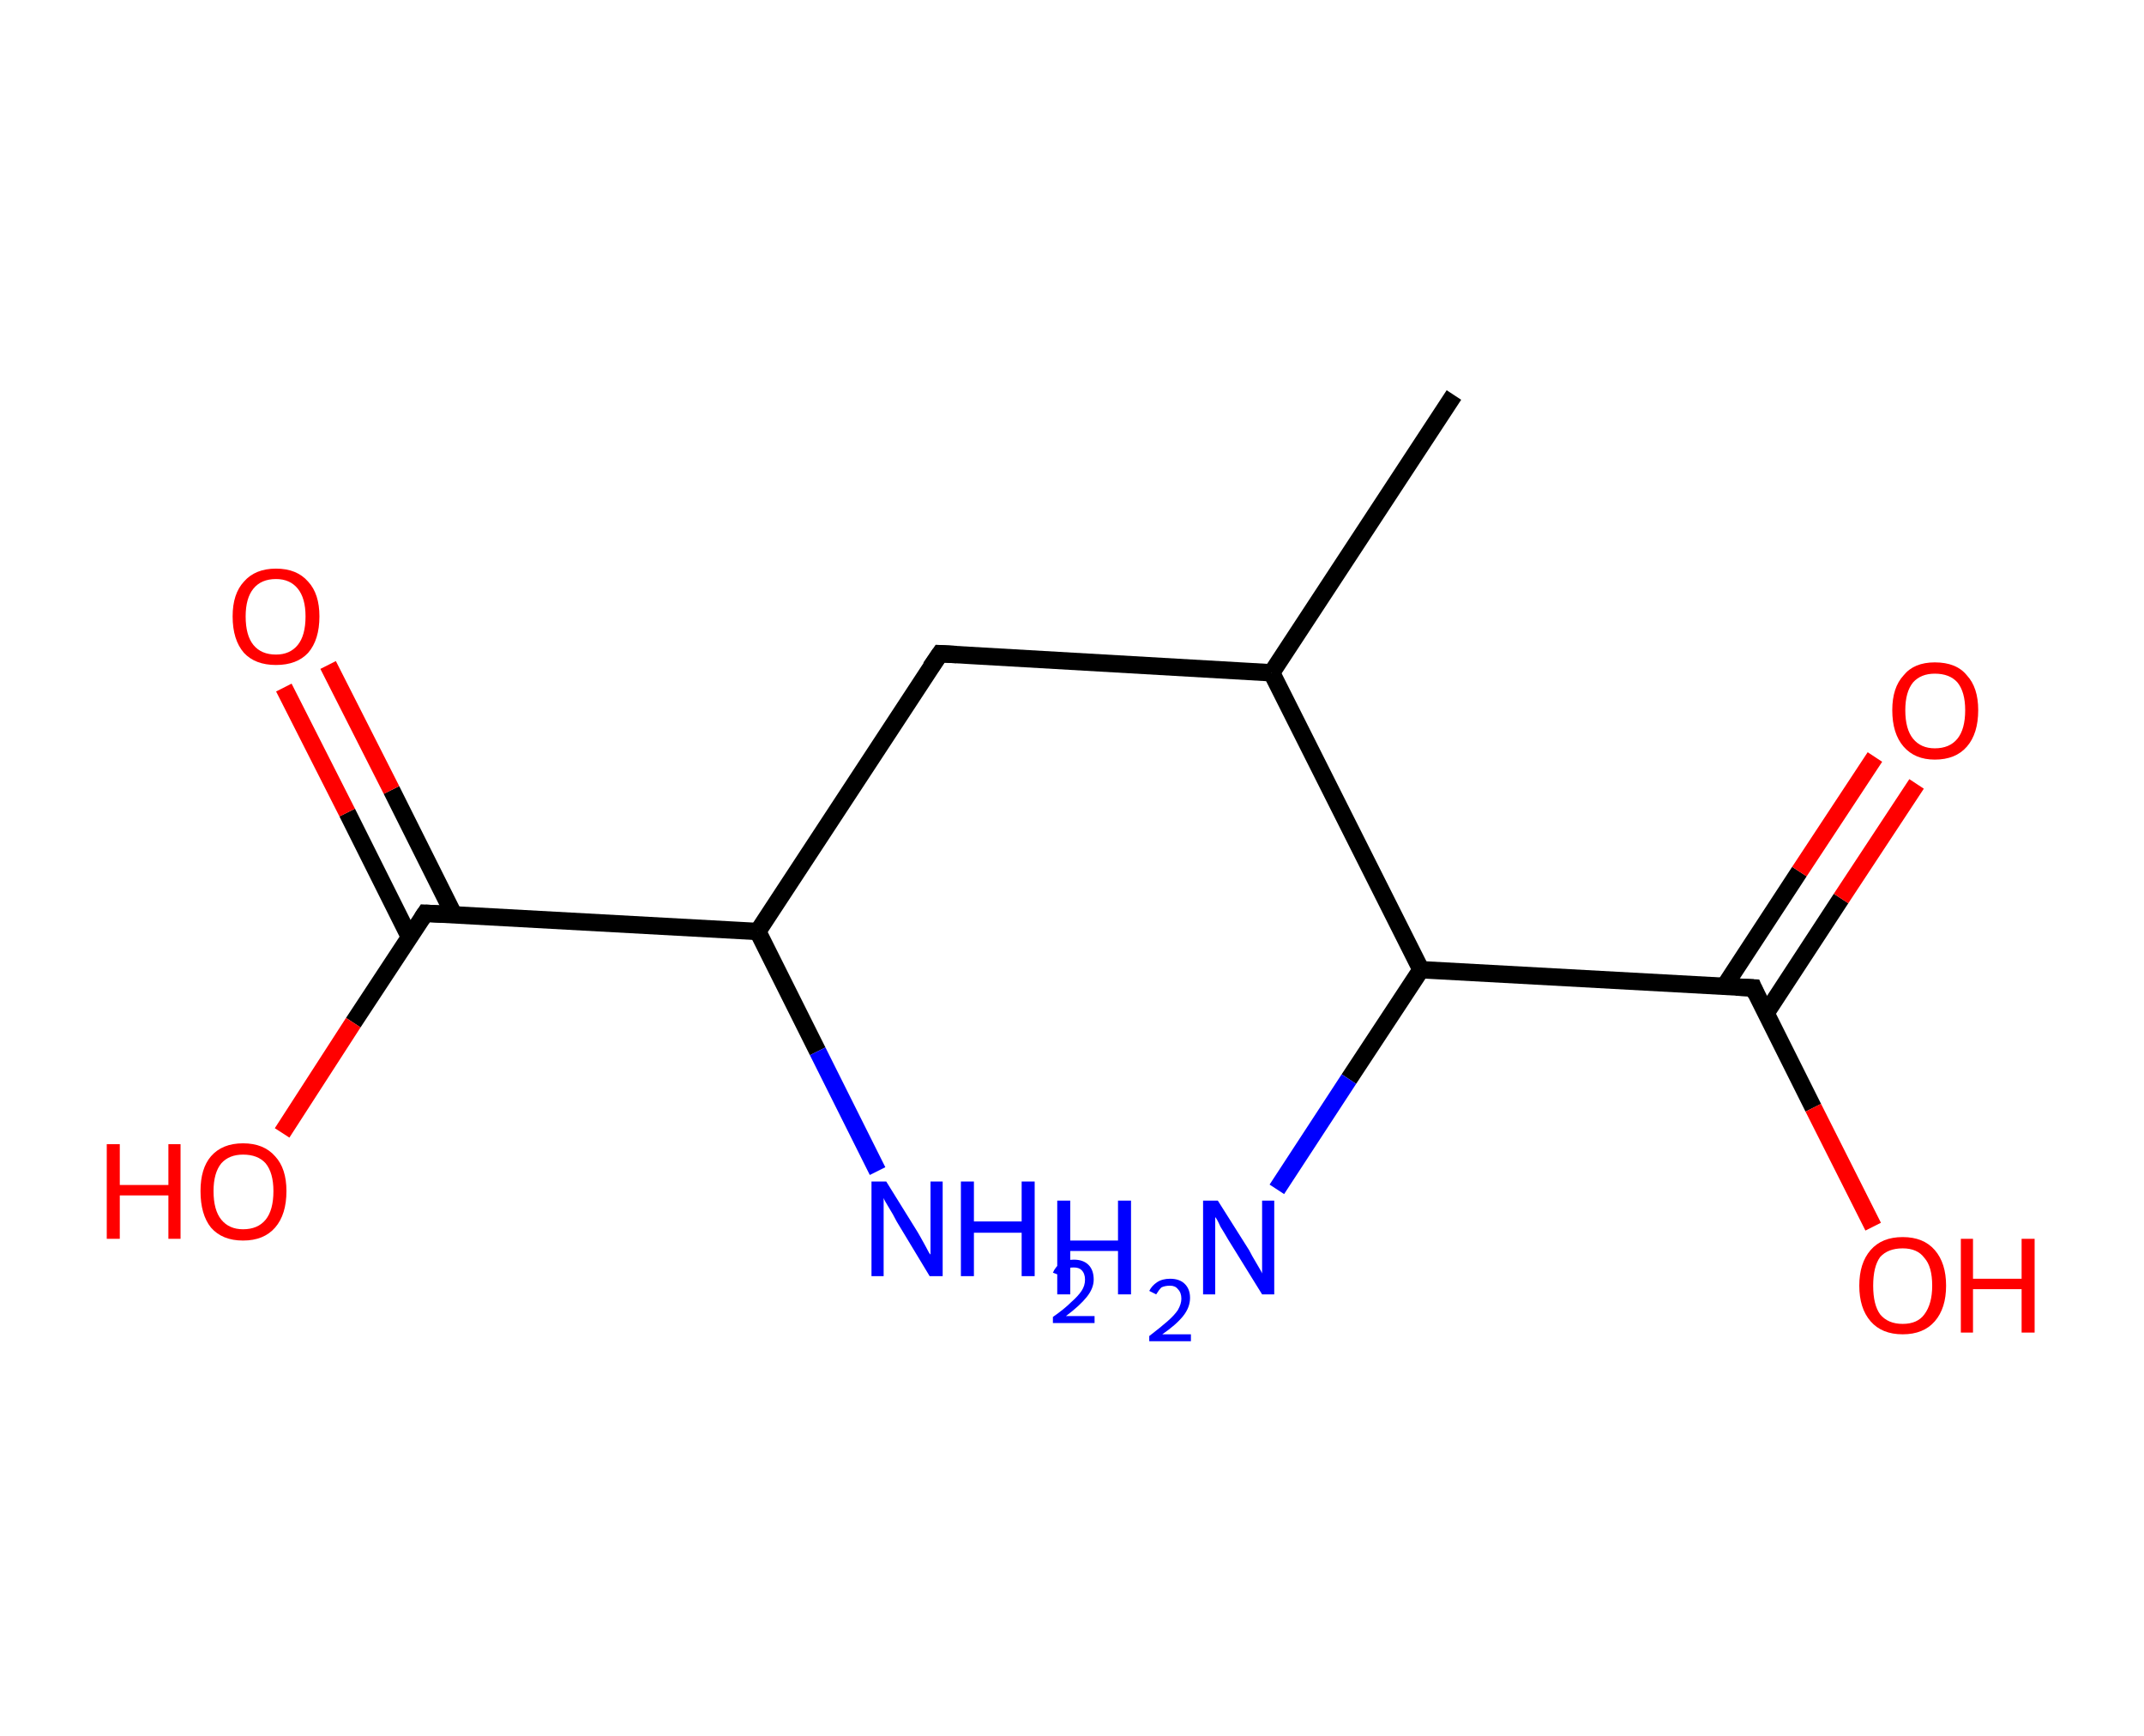 <?xml version='1.0' encoding='ASCII' standalone='yes'?>
<svg xmlns="http://www.w3.org/2000/svg" xmlns:rdkit="http://www.rdkit.org/xml" xmlns:xlink="http://www.w3.org/1999/xlink" version="1.1" baseProfile="full" xml:space="preserve" width="247px" height="200px" viewBox="0 0 247 200">
<!-- END OF HEADER -->
<rect style="opacity:1.0;fill:#FFFFFF;stroke:none" width="247.0" height="200.0" x="0.0" y="0.0"> </rect>
<path class="bond-0 atom-0 atom-1" d="M 167.5,45.5 L 146.5,77.5" style="fill:none;fill-rule:evenodd;stroke:#000000;stroke-width:2.0px;stroke-linecap:butt;stroke-linejoin:miter;stroke-opacity:1"/>
<path class="bond-1 atom-1 atom-2" d="M 146.5,77.5 L 108.3,75.3" style="fill:none;fill-rule:evenodd;stroke:#000000;stroke-width:2.0px;stroke-linecap:butt;stroke-linejoin:miter;stroke-opacity:1"/>
<path class="bond-2 atom-2 atom-3" d="M 108.3,75.3 L 87.3,107.3" style="fill:none;fill-rule:evenodd;stroke:#000000;stroke-width:2.0px;stroke-linecap:butt;stroke-linejoin:miter;stroke-opacity:1"/>
<path class="bond-3 atom-3 atom-4" d="M 87.3,107.3 L 94.2,121.1" style="fill:none;fill-rule:evenodd;stroke:#000000;stroke-width:2.0px;stroke-linecap:butt;stroke-linejoin:miter;stroke-opacity:1"/>
<path class="bond-3 atom-3 atom-4" d="M 94.2,121.1 L 101.1,134.9" style="fill:none;fill-rule:evenodd;stroke:#0000FF;stroke-width:2.0px;stroke-linecap:butt;stroke-linejoin:miter;stroke-opacity:1"/>
<path class="bond-4 atom-3 atom-5" d="M 87.3,107.3 L 49.0,105.2" style="fill:none;fill-rule:evenodd;stroke:#000000;stroke-width:2.0px;stroke-linecap:butt;stroke-linejoin:miter;stroke-opacity:1"/>
<path class="bond-5 atom-5 atom-6" d="M 52.3,105.4 L 45.1,91.0" style="fill:none;fill-rule:evenodd;stroke:#000000;stroke-width:2.0px;stroke-linecap:butt;stroke-linejoin:miter;stroke-opacity:1"/>
<path class="bond-5 atom-5 atom-6" d="M 45.1,91.0 L 37.8,76.6" style="fill:none;fill-rule:evenodd;stroke:#FF0000;stroke-width:2.0px;stroke-linecap:butt;stroke-linejoin:miter;stroke-opacity:1"/>
<path class="bond-5 atom-5 atom-6" d="M 47.2,108.0 L 40.0,93.6" style="fill:none;fill-rule:evenodd;stroke:#000000;stroke-width:2.0px;stroke-linecap:butt;stroke-linejoin:miter;stroke-opacity:1"/>
<path class="bond-5 atom-5 atom-6" d="M 40.0,93.6 L 32.7,79.2" style="fill:none;fill-rule:evenodd;stroke:#FF0000;stroke-width:2.0px;stroke-linecap:butt;stroke-linejoin:miter;stroke-opacity:1"/>
<path class="bond-6 atom-5 atom-7" d="M 49.0,105.2 L 40.7,117.8" style="fill:none;fill-rule:evenodd;stroke:#000000;stroke-width:2.0px;stroke-linecap:butt;stroke-linejoin:miter;stroke-opacity:1"/>
<path class="bond-6 atom-5 atom-7" d="M 40.7,117.8 L 32.5,130.5" style="fill:none;fill-rule:evenodd;stroke:#FF0000;stroke-width:2.0px;stroke-linecap:butt;stroke-linejoin:miter;stroke-opacity:1"/>
<path class="bond-7 atom-1 atom-8" d="M 146.5,77.5 L 163.7,111.7" style="fill:none;fill-rule:evenodd;stroke:#000000;stroke-width:2.0px;stroke-linecap:butt;stroke-linejoin:miter;stroke-opacity:1"/>
<path class="bond-8 atom-8 atom-9" d="M 163.7,111.7 L 155.4,124.3" style="fill:none;fill-rule:evenodd;stroke:#000000;stroke-width:2.0px;stroke-linecap:butt;stroke-linejoin:miter;stroke-opacity:1"/>
<path class="bond-8 atom-8 atom-9" d="M 155.4,124.3 L 147.1,137.0" style="fill:none;fill-rule:evenodd;stroke:#0000FF;stroke-width:2.0px;stroke-linecap:butt;stroke-linejoin:miter;stroke-opacity:1"/>
<path class="bond-9 atom-8 atom-10" d="M 163.7,111.7 L 202.0,113.8" style="fill:none;fill-rule:evenodd;stroke:#000000;stroke-width:2.0px;stroke-linecap:butt;stroke-linejoin:miter;stroke-opacity:1"/>
<path class="bond-10 atom-10 atom-11" d="M 203.4,116.8 L 212.1,103.5" style="fill:none;fill-rule:evenodd;stroke:#000000;stroke-width:2.0px;stroke-linecap:butt;stroke-linejoin:miter;stroke-opacity:1"/>
<path class="bond-10 atom-10 atom-11" d="M 212.1,103.5 L 220.8,90.3" style="fill:none;fill-rule:evenodd;stroke:#FF0000;stroke-width:2.0px;stroke-linecap:butt;stroke-linejoin:miter;stroke-opacity:1"/>
<path class="bond-10 atom-10 atom-11" d="M 198.6,113.7 L 207.3,100.4" style="fill:none;fill-rule:evenodd;stroke:#000000;stroke-width:2.0px;stroke-linecap:butt;stroke-linejoin:miter;stroke-opacity:1"/>
<path class="bond-10 atom-10 atom-11" d="M 207.3,100.4 L 216.0,87.2" style="fill:none;fill-rule:evenodd;stroke:#FF0000;stroke-width:2.0px;stroke-linecap:butt;stroke-linejoin:miter;stroke-opacity:1"/>
<path class="bond-11 atom-10 atom-12" d="M 202.0,113.8 L 208.9,127.6" style="fill:none;fill-rule:evenodd;stroke:#000000;stroke-width:2.0px;stroke-linecap:butt;stroke-linejoin:miter;stroke-opacity:1"/>
<path class="bond-11 atom-10 atom-12" d="M 208.9,127.6 L 215.8,141.3" style="fill:none;fill-rule:evenodd;stroke:#FF0000;stroke-width:2.0px;stroke-linecap:butt;stroke-linejoin:miter;stroke-opacity:1"/>
<path d="M 110.2,75.4 L 108.3,75.3 L 107.2,76.9" style="fill:none;stroke:#000000;stroke-width:2.0px;stroke-linecap:butt;stroke-linejoin:miter;stroke-opacity:1;"/>
<path d="M 50.9,105.3 L 49.0,105.2 L 48.6,105.8" style="fill:none;stroke:#000000;stroke-width:2.0px;stroke-linecap:butt;stroke-linejoin:miter;stroke-opacity:1;"/>
<path d="M 200.0,113.7 L 202.0,113.8 L 202.3,114.5" style="fill:none;stroke:#000000;stroke-width:2.0px;stroke-linecap:butt;stroke-linejoin:miter;stroke-opacity:1;"/>
<path class="atom-4" d="M 102.1 136.1 L 105.7 141.9 Q 106.0 142.4, 106.6 143.5 Q 107.1 144.5, 107.2 144.5 L 107.2 136.1 L 108.6 136.1 L 108.6 147.0 L 107.1 147.0 L 103.3 140.7 Q 102.9 139.9, 102.4 139.1 Q 101.9 138.3, 101.8 138.0 L 101.8 147.0 L 100.4 147.0 L 100.4 136.1 L 102.1 136.1 " fill="#0000FF"/>
<path class="atom-4" d="M 110.7 136.1 L 112.2 136.1 L 112.2 140.7 L 117.7 140.7 L 117.7 136.1 L 119.2 136.1 L 119.2 147.0 L 117.7 147.0 L 117.7 142.0 L 112.2 142.0 L 112.2 147.0 L 110.7 147.0 L 110.7 136.1 " fill="#0000FF"/>
<path class="atom-4" d="M 121.3 146.6 Q 121.6 145.9, 122.2 145.5 Q 122.8 145.1, 123.7 145.1 Q 124.8 145.1, 125.4 145.7 Q 126.0 146.3, 126.0 147.4 Q 126.0 148.4, 125.2 149.4 Q 124.4 150.4, 122.8 151.6 L 126.1 151.6 L 126.1 152.4 L 121.3 152.4 L 121.3 151.7 Q 122.6 150.8, 123.4 150.0 Q 124.2 149.3, 124.6 148.7 Q 125.0 148.1, 125.0 147.4 Q 125.0 146.7, 124.6 146.3 Q 124.3 146.0, 123.7 146.0 Q 123.1 146.0, 122.7 146.2 Q 122.3 146.4, 122.1 146.9 L 121.3 146.6 " fill="#0000FF"/>
<path class="atom-6" d="M 26.8 71.0 Q 26.8 68.4, 28.1 67.0 Q 29.4 65.5, 31.8 65.5 Q 34.2 65.5, 35.5 67.0 Q 36.8 68.4, 36.8 71.0 Q 36.8 73.7, 35.5 75.2 Q 34.2 76.6, 31.8 76.6 Q 29.4 76.6, 28.1 75.2 Q 26.8 73.7, 26.8 71.0 M 31.8 75.4 Q 33.4 75.4, 34.3 74.3 Q 35.2 73.2, 35.2 71.0 Q 35.2 68.9, 34.3 67.8 Q 33.4 66.7, 31.8 66.7 Q 30.1 66.7, 29.2 67.8 Q 28.3 68.9, 28.3 71.0 Q 28.3 73.2, 29.2 74.3 Q 30.1 75.4, 31.8 75.4 " fill="#FF0000"/>
<path class="atom-7" d="M 12.3 131.8 L 13.8 131.8 L 13.8 136.5 L 19.4 136.5 L 19.4 131.8 L 20.8 131.8 L 20.8 142.7 L 19.4 142.7 L 19.4 137.7 L 13.8 137.7 L 13.8 142.7 L 12.3 142.7 L 12.3 131.8 " fill="#FF0000"/>
<path class="atom-7" d="M 23.1 137.2 Q 23.1 134.6, 24.3 133.2 Q 25.6 131.7, 28.0 131.7 Q 30.4 131.7, 31.7 133.2 Q 33.0 134.6, 33.0 137.2 Q 33.0 139.9, 31.7 141.4 Q 30.4 142.9, 28.0 142.9 Q 25.6 142.9, 24.3 141.4 Q 23.1 139.9, 23.1 137.2 M 28.0 141.6 Q 29.7 141.6, 30.6 140.5 Q 31.5 139.4, 31.5 137.2 Q 31.5 135.1, 30.6 134.0 Q 29.7 133.0, 28.0 133.0 Q 26.4 133.0, 25.5 134.0 Q 24.6 135.1, 24.6 137.2 Q 24.6 139.4, 25.5 140.5 Q 26.4 141.6, 28.0 141.6 " fill="#FF0000"/>
<path class="atom-9" d="M 121.8 138.3 L 123.3 138.3 L 123.3 142.9 L 128.8 142.9 L 128.8 138.3 L 130.3 138.3 L 130.3 149.1 L 128.8 149.1 L 128.8 144.1 L 123.3 144.1 L 123.3 149.1 L 121.8 149.1 L 121.8 138.3 " fill="#0000FF"/>
<path class="atom-9" d="M 132.4 148.7 Q 132.7 148.1, 133.3 147.7 Q 133.9 147.3, 134.8 147.3 Q 135.9 147.3, 136.5 147.9 Q 137.1 148.5, 137.1 149.5 Q 137.1 150.6, 136.3 151.6 Q 135.5 152.6, 133.9 153.7 L 137.2 153.7 L 137.2 154.5 L 132.4 154.5 L 132.4 153.9 Q 133.7 152.9, 134.5 152.2 Q 135.3 151.5, 135.7 150.9 Q 136.1 150.2, 136.1 149.6 Q 136.1 148.9, 135.7 148.5 Q 135.4 148.1, 134.8 148.1 Q 134.2 148.1, 133.8 148.3 Q 133.5 148.6, 133.2 149.1 L 132.4 148.7 " fill="#0000FF"/>
<path class="atom-9" d="M 140.3 138.3 L 143.9 144.0 Q 144.2 144.6, 144.8 145.6 Q 145.4 146.6, 145.4 146.7 L 145.4 138.3 L 146.8 138.3 L 146.8 149.1 L 145.4 149.1 L 141.5 142.8 Q 141.1 142.1, 140.6 141.3 Q 140.2 140.4, 140.0 140.2 L 140.0 149.1 L 138.6 149.1 L 138.6 138.3 L 140.3 138.3 " fill="#0000FF"/>
<path class="atom-11" d="M 218.0 81.8 Q 218.0 79.2, 219.3 77.8 Q 220.5 76.3, 222.9 76.3 Q 225.4 76.3, 226.6 77.8 Q 227.9 79.2, 227.9 81.8 Q 227.9 84.5, 226.6 86.0 Q 225.3 87.5, 222.9 87.5 Q 220.6 87.5, 219.3 86.0 Q 218.0 84.5, 218.0 81.8 M 222.9 86.2 Q 224.6 86.2, 225.5 85.1 Q 226.4 84.0, 226.4 81.8 Q 226.4 79.7, 225.5 78.6 Q 224.6 77.6, 222.9 77.6 Q 221.3 77.6, 220.4 78.6 Q 219.5 79.7, 219.5 81.8 Q 219.5 84.0, 220.4 85.1 Q 221.3 86.2, 222.9 86.2 " fill="#FF0000"/>
<path class="atom-12" d="M 214.2 148.1 Q 214.2 145.5, 215.5 144.0 Q 216.8 142.5, 219.2 142.5 Q 221.6 142.5, 222.9 144.0 Q 224.2 145.5, 224.2 148.1 Q 224.2 150.7, 222.9 152.2 Q 221.6 153.7, 219.2 153.7 Q 216.8 153.7, 215.5 152.2 Q 214.2 150.7, 214.2 148.1 M 219.2 152.5 Q 220.9 152.5, 221.7 151.4 Q 222.6 150.2, 222.6 148.1 Q 222.6 145.9, 221.7 144.9 Q 220.9 143.8, 219.2 143.8 Q 217.5 143.8, 216.6 144.8 Q 215.8 145.9, 215.8 148.1 Q 215.8 150.3, 216.6 151.4 Q 217.5 152.5, 219.2 152.5 " fill="#FF0000"/>
<path class="atom-12" d="M 225.9 142.7 L 227.3 142.7 L 227.3 147.3 L 232.9 147.3 L 232.9 142.7 L 234.4 142.7 L 234.4 153.5 L 232.9 153.5 L 232.9 148.5 L 227.3 148.5 L 227.3 153.5 L 225.9 153.5 L 225.9 142.7 " fill="#FF0000"/>
</svg>

